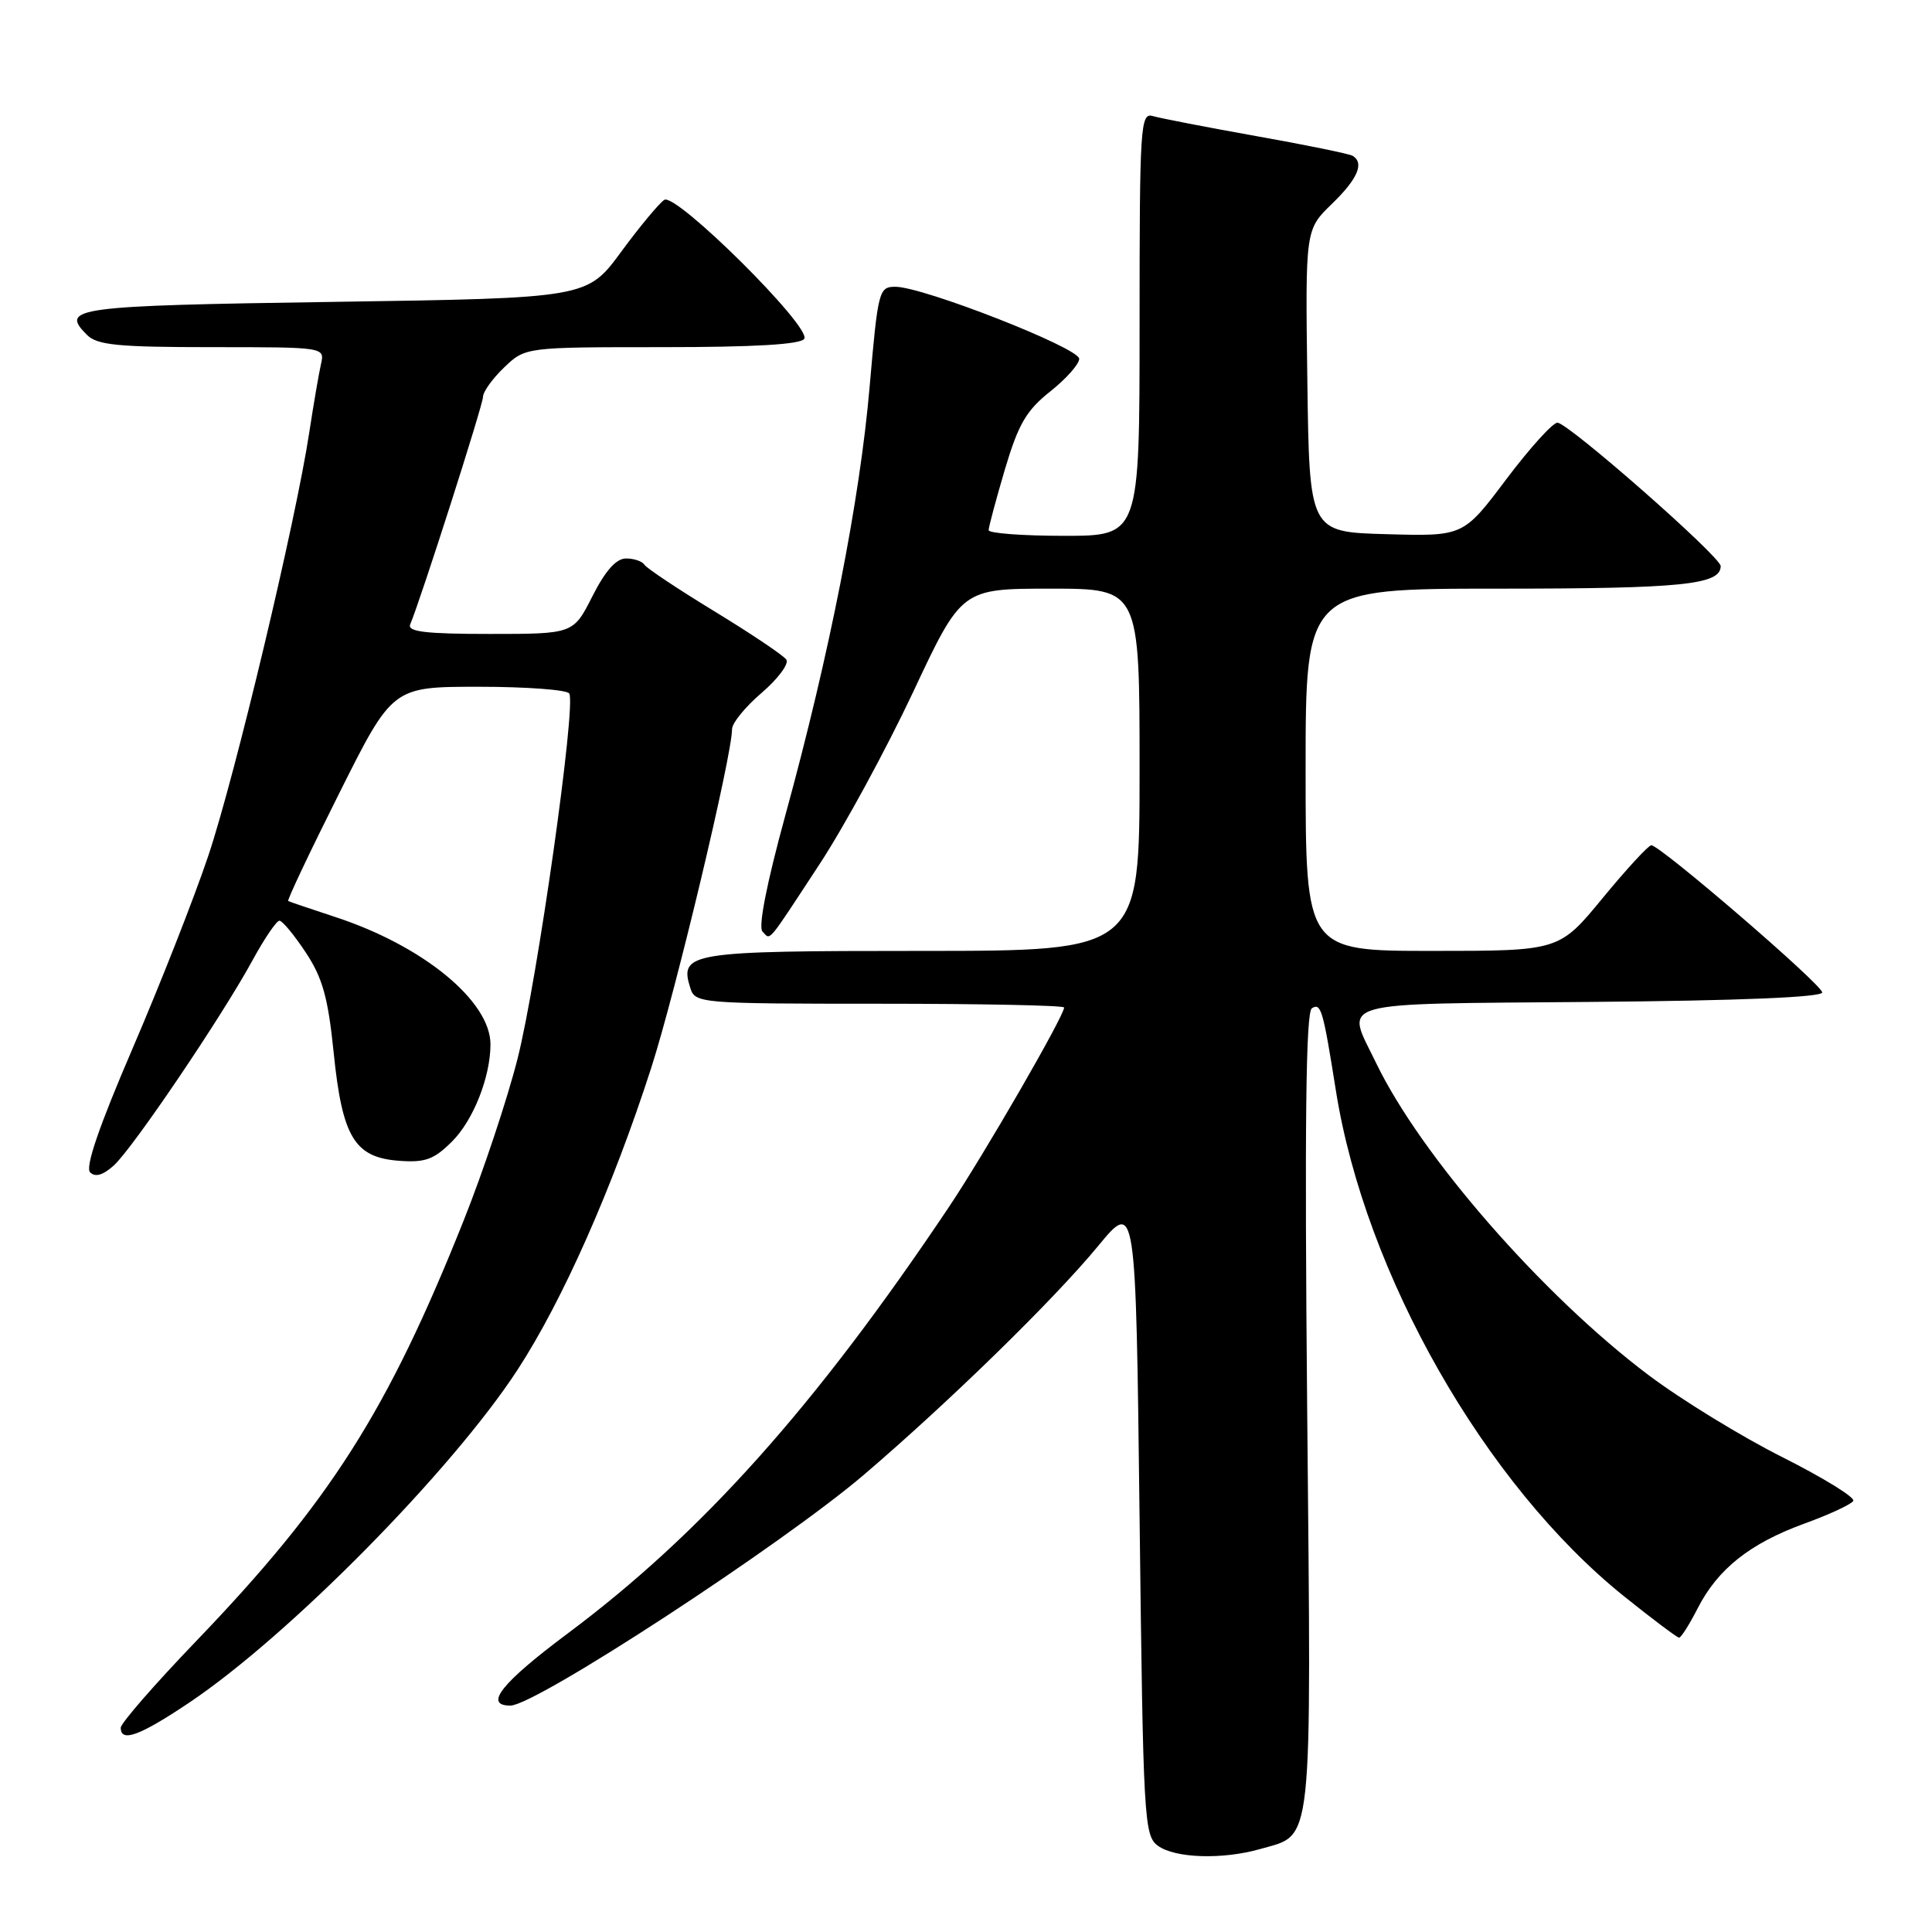 <?xml version="1.0" encoding="UTF-8" standalone="no"?>
<!DOCTYPE svg PUBLIC "-//W3C//DTD SVG 1.1//EN" "http://www.w3.org/Graphics/SVG/1.1/DTD/svg11.dtd" >
<svg xmlns="http://www.w3.org/2000/svg" xmlns:xlink="http://www.w3.org/1999/xlink" version="1.1" viewBox="0 0 256 256">
 <g >
 <path fill="currentColor"
d=" M 167.00 245.00 C 174.05 242.98 173.76 245.71 173.21 187.02 C 172.86 148.95 173.03 134.10 173.83 133.60 C 175.04 132.86 175.30 133.73 177.01 144.50 C 180.88 168.85 196.78 196.74 215.22 211.54 C 218.96 214.54 222.24 217.00 222.49 217.00 C 222.75 217.00 223.85 215.26 224.94 213.13 C 227.60 207.91 231.85 204.53 239.05 201.90 C 242.36 200.70 245.29 199.34 245.57 198.88 C 245.85 198.43 241.63 195.83 236.19 193.09 C 230.75 190.36 222.74 185.45 218.39 182.17 C 204.39 171.62 188.26 153.14 182.33 140.83 C 178.29 132.47 176.19 133.06 210.75 132.76 C 230.45 132.60 241.48 132.14 241.45 131.50 C 241.41 130.44 219.99 112.01 218.81 112.00 C 218.43 112.00 215.53 115.15 212.36 119.00 C 206.60 126.00 206.60 126.00 189.80 126.00 C 173.00 126.00 173.00 126.00 173.00 102.00 C 173.00 78.00 173.00 78.00 198.57 78.00 C 222.90 78.00 228.00 77.48 228.00 75.01 C 228.00 73.77 207.79 56.02 206.37 56.01 C 205.75 56.00 202.69 59.39 199.57 63.53 C 193.90 71.07 193.90 71.07 183.70 70.78 C 173.50 70.50 173.50 70.50 173.23 50.47 C 172.96 30.43 172.96 30.43 176.48 27.02 C 179.90 23.71 180.80 21.61 179.24 20.65 C 178.82 20.39 173.08 19.21 166.49 18.04 C 159.89 16.86 153.71 15.66 152.75 15.38 C 151.11 14.90 151.00 16.67 151.00 42.93 C 151.00 71.00 151.00 71.00 141.00 71.00 C 135.50 71.00 131.00 70.66 131.00 70.25 C 131.00 69.84 131.97 66.22 133.15 62.21 C 134.94 56.19 135.99 54.39 139.16 51.87 C 141.27 50.20 143.00 48.25 143.00 47.54 C 143.00 46.10 122.31 38.00 118.65 38.00 C 116.46 38.00 116.34 38.46 115.23 51.25 C 113.94 66.25 109.92 86.69 104.07 108.00 C 101.60 117.01 100.45 122.85 101.03 123.43 C 102.16 124.56 101.44 125.41 108.60 114.50 C 111.85 109.55 117.41 99.31 120.97 91.75 C 127.42 78.00 127.42 78.00 139.21 78.00 C 151.00 78.00 151.00 78.00 151.00 102.00 C 151.00 126.00 151.00 126.00 122.12 126.00 C 91.22 126.00 89.98 126.20 91.48 130.95 C 92.12 132.94 92.82 133.00 116.57 133.00 C 130.01 133.00 141.00 133.22 141.00 133.50 C 141.00 134.62 130.38 153.01 125.70 159.99 C 108.02 186.38 93.02 203.15 75.24 216.43 C 66.44 223.00 64.05 226.00 67.63 226.00 C 70.97 226.00 103.63 204.67 114.50 195.39 C 125.79 185.74 139.63 172.23 145.50 165.11 C 150.50 159.05 150.50 159.05 151.00 201.10 C 151.48 241.27 151.59 243.23 153.44 244.58 C 155.70 246.23 162.02 246.43 167.00 245.00 Z  M 25.10 225.59 C 38.30 216.73 59.87 194.86 68.58 181.50 C 74.56 172.32 81.17 157.38 86.29 141.50 C 89.52 131.47 97.00 100.12 97.00 96.62 C 97.00 95.81 98.77 93.64 100.94 91.79 C 103.10 89.93 104.57 87.96 104.19 87.40 C 103.81 86.84 99.54 83.98 94.71 81.03 C 89.88 78.09 85.69 75.30 85.40 74.84 C 85.12 74.38 84.02 74.00 82.96 74.00 C 81.65 74.00 80.22 75.61 78.50 79.00 C 75.97 84.00 75.97 84.00 64.90 84.00 C 56.44 84.00 53.96 83.71 54.35 82.75 C 55.80 79.28 64.00 53.64 64.00 52.59 C 64.00 51.92 65.26 50.16 66.80 48.69 C 69.61 46.00 69.61 46.00 87.75 46.00 C 99.99 46.00 106.11 45.64 106.57 44.89 C 107.53 43.33 89.58 25.52 88.03 26.48 C 87.37 26.89 84.80 29.98 82.31 33.36 C 77.80 39.50 77.80 39.50 44.23 40.00 C 9.75 40.51 7.90 40.76 11.53 44.38 C 12.87 45.73 15.66 46.00 28.09 46.00 C 43.04 46.00 43.04 46.00 42.53 48.25 C 42.25 49.49 41.55 53.56 40.98 57.29 C 39.19 69.09 31.14 102.83 27.61 113.37 C 25.74 118.94 21.22 130.44 17.57 138.92 C 13.11 149.28 11.27 154.67 11.94 155.34 C 12.62 156.02 13.65 155.72 15.08 154.43 C 17.60 152.15 29.43 134.66 33.48 127.21 C 35.04 124.35 36.64 122.00 37.03 122.00 C 37.42 122.00 38.98 123.89 40.51 126.20 C 42.74 129.57 43.47 132.18 44.21 139.45 C 45.35 150.69 46.97 153.37 52.87 153.81 C 56.36 154.07 57.51 153.64 59.92 151.23 C 62.72 148.43 64.98 142.71 64.99 138.40 C 65.01 132.66 56.06 125.31 44.40 121.50 C 41.16 120.43 38.36 119.49 38.19 119.39 C 38.02 119.29 41.06 112.87 44.95 105.11 C 52.01 91.00 52.01 91.00 63.45 91.00 C 69.74 91.00 75.13 91.40 75.43 91.89 C 76.37 93.41 71.19 129.98 68.58 140.28 C 67.22 145.65 64.00 155.32 61.42 161.77 C 51.34 187.03 43.72 199.00 25.95 217.50 C 20.48 223.20 16.00 228.34 16.00 228.93 C 16.00 230.93 18.51 230.01 25.10 225.59 Z "/>
</g>
</svg>